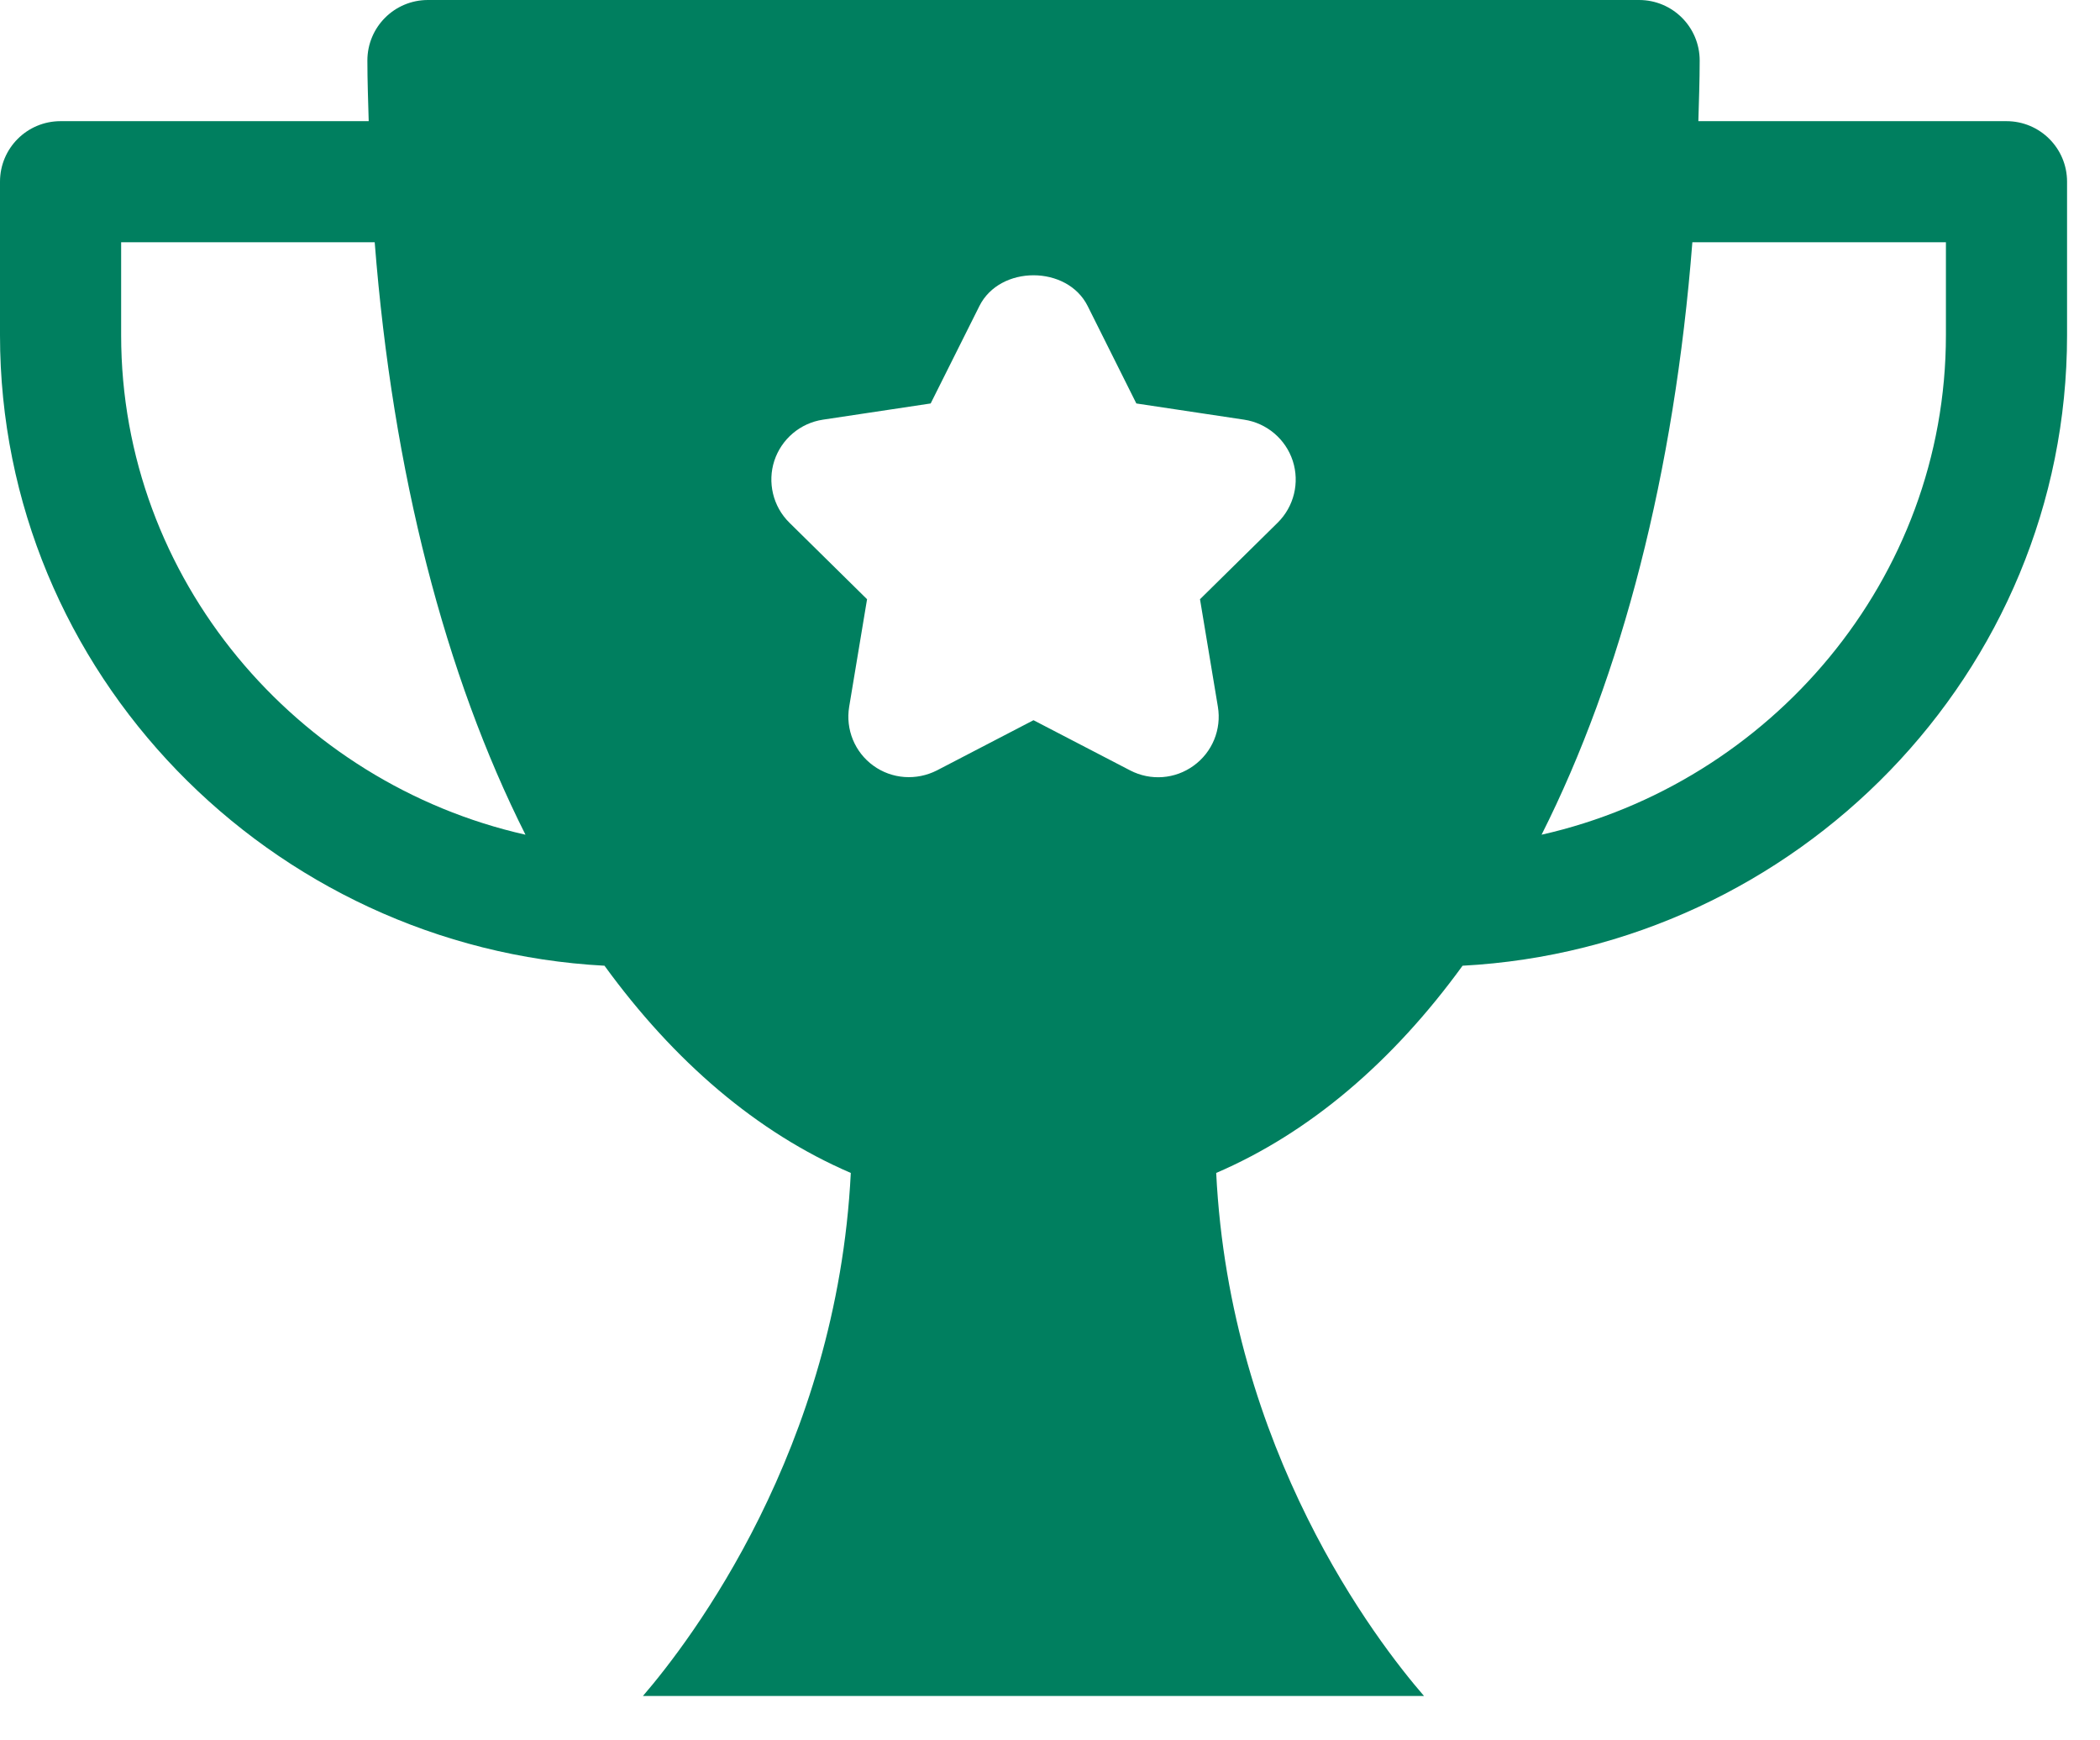 <svg width="35" height="29" viewBox="0 0 35 29" fill="none" xmlns="http://www.w3.org/2000/svg">
<path d="M33.441 2.019H28.306C28.315 1.683 28.328 1.351 28.328 1.009C28.328 0.451 27.876 0 27.318 0H7.132C6.574 0 6.123 0.451 6.123 1.009C6.123 1.351 6.136 1.683 6.145 2.019H1.009C0.451 2.019 0 2.47 0 3.028V5.585C0 11.219 4.513 15.796 10.075 16.092C11.235 17.688 12.616 18.872 14.18 19.545C13.95 24.151 11.507 27.34 10.716 28.26H23.733C22.942 27.347 20.499 24.176 20.27 19.545C21.834 18.873 23.216 17.688 24.376 16.092C29.938 15.796 34.451 11.219 34.451 5.585V3.028C34.451 2.47 33.999 2.019 33.441 2.019ZM2.019 5.585V4.037H6.245C6.546 7.883 7.421 11.254 8.758 13.909C4.947 13.05 2.019 9.652 2.019 5.585ZM21.294 8.71L20 9.985L20.298 11.776C20.361 12.154 20.205 12.534 19.895 12.758C19.585 12.984 19.177 13.014 18.837 12.838L17.225 12.001L15.614 12.838C15.273 13.011 14.865 12.983 14.555 12.758C14.246 12.534 14.09 12.154 14.153 11.776L14.451 9.985L13.157 8.71C12.879 8.437 12.79 8.033 12.905 7.679C13.024 7.316 13.337 7.05 13.716 6.993L15.511 6.723L16.323 5.1C16.664 4.416 17.787 4.416 18.128 5.1L18.939 6.723L20.735 6.993C21.114 7.05 21.427 7.316 21.546 7.679C21.664 8.043 21.566 8.442 21.294 8.71ZM32.432 5.585C32.432 9.652 29.504 13.05 25.693 13.909C27.03 11.254 27.905 7.883 28.206 4.037H32.432V5.585Z" fill="#007F5F"/>
</svg>
